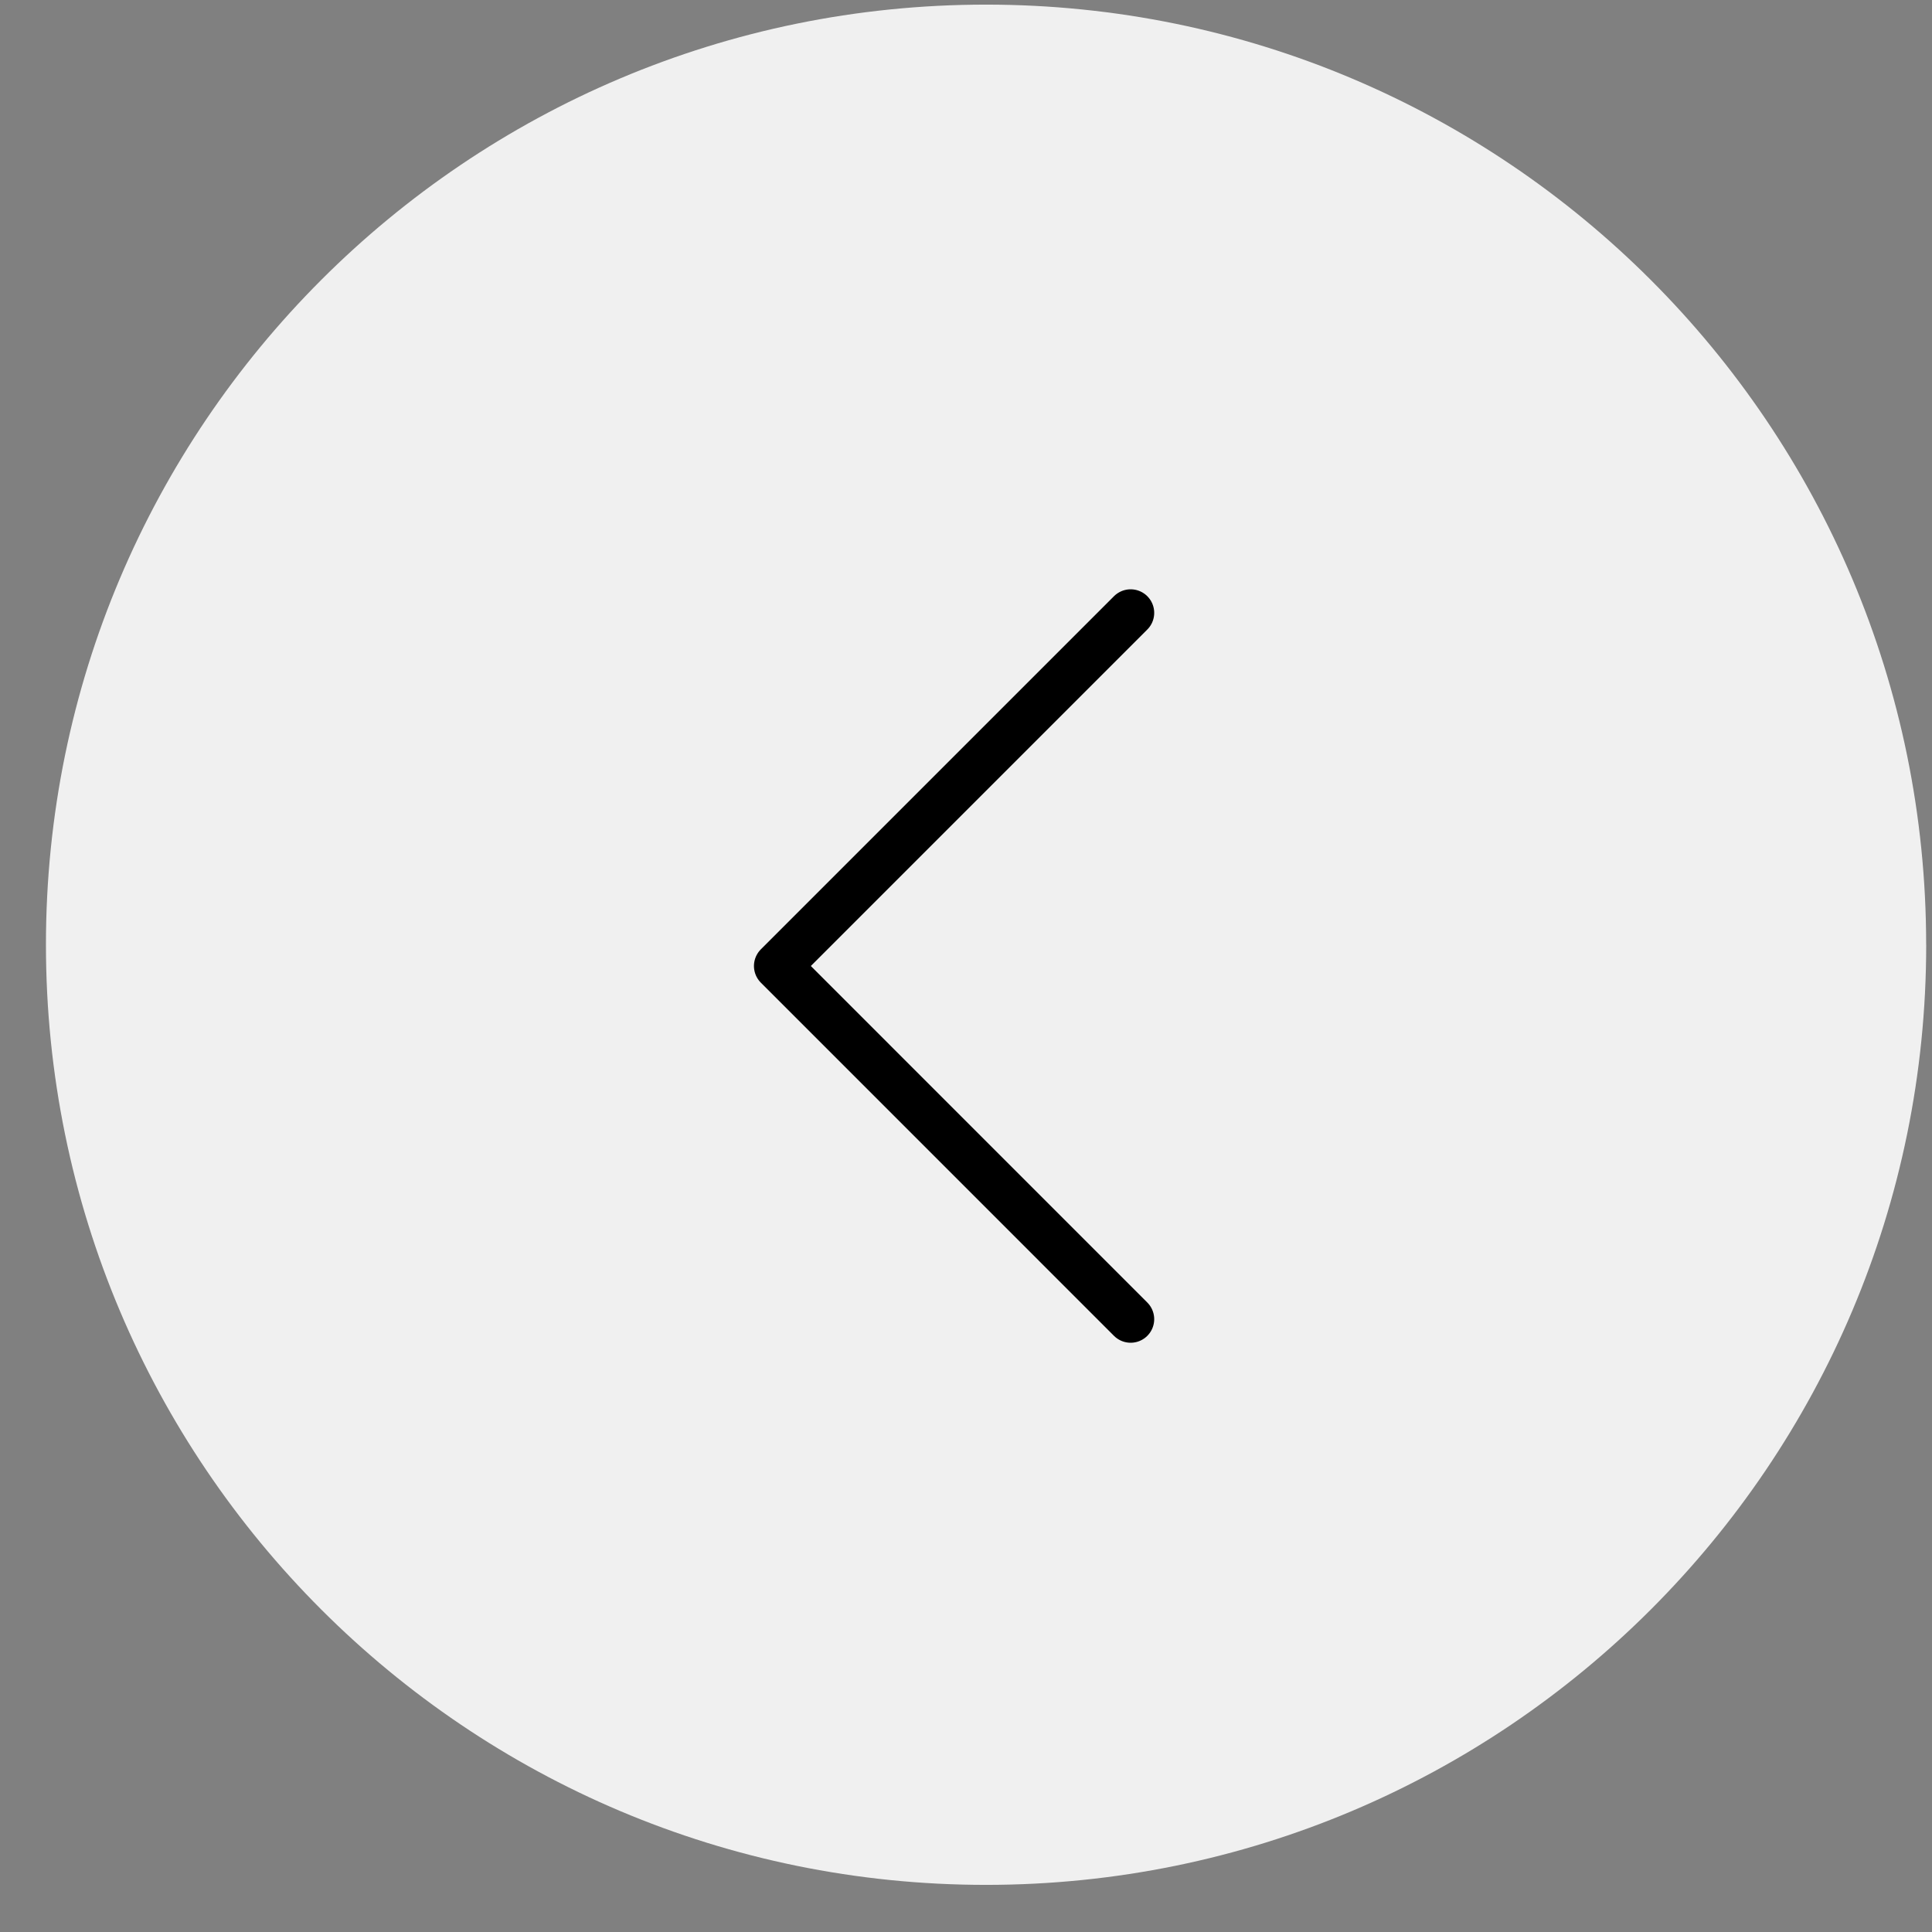 <svg width="41" height="41" xmlns="http://www.w3.org/2000/svg"><rect width="100%" height="100%" fill="#808080" stroke="none"/><g fill="none" fill-rule="evenodd"><path d="M40.877 20.049C40.877 31.069 31.944 40 20.925 40 9.906 40 .975 31.069.975 20.049.974 9.029 9.905.098 20.924.098c11.02 0 19.952 8.932 19.952 19.95" fill="#F0F0F0"/><path stroke="#000" stroke-linecap="round" stroke-linejoin="round" d="M23.994 27.995L16.5 20.5l7.494-7.494"/></g></svg>